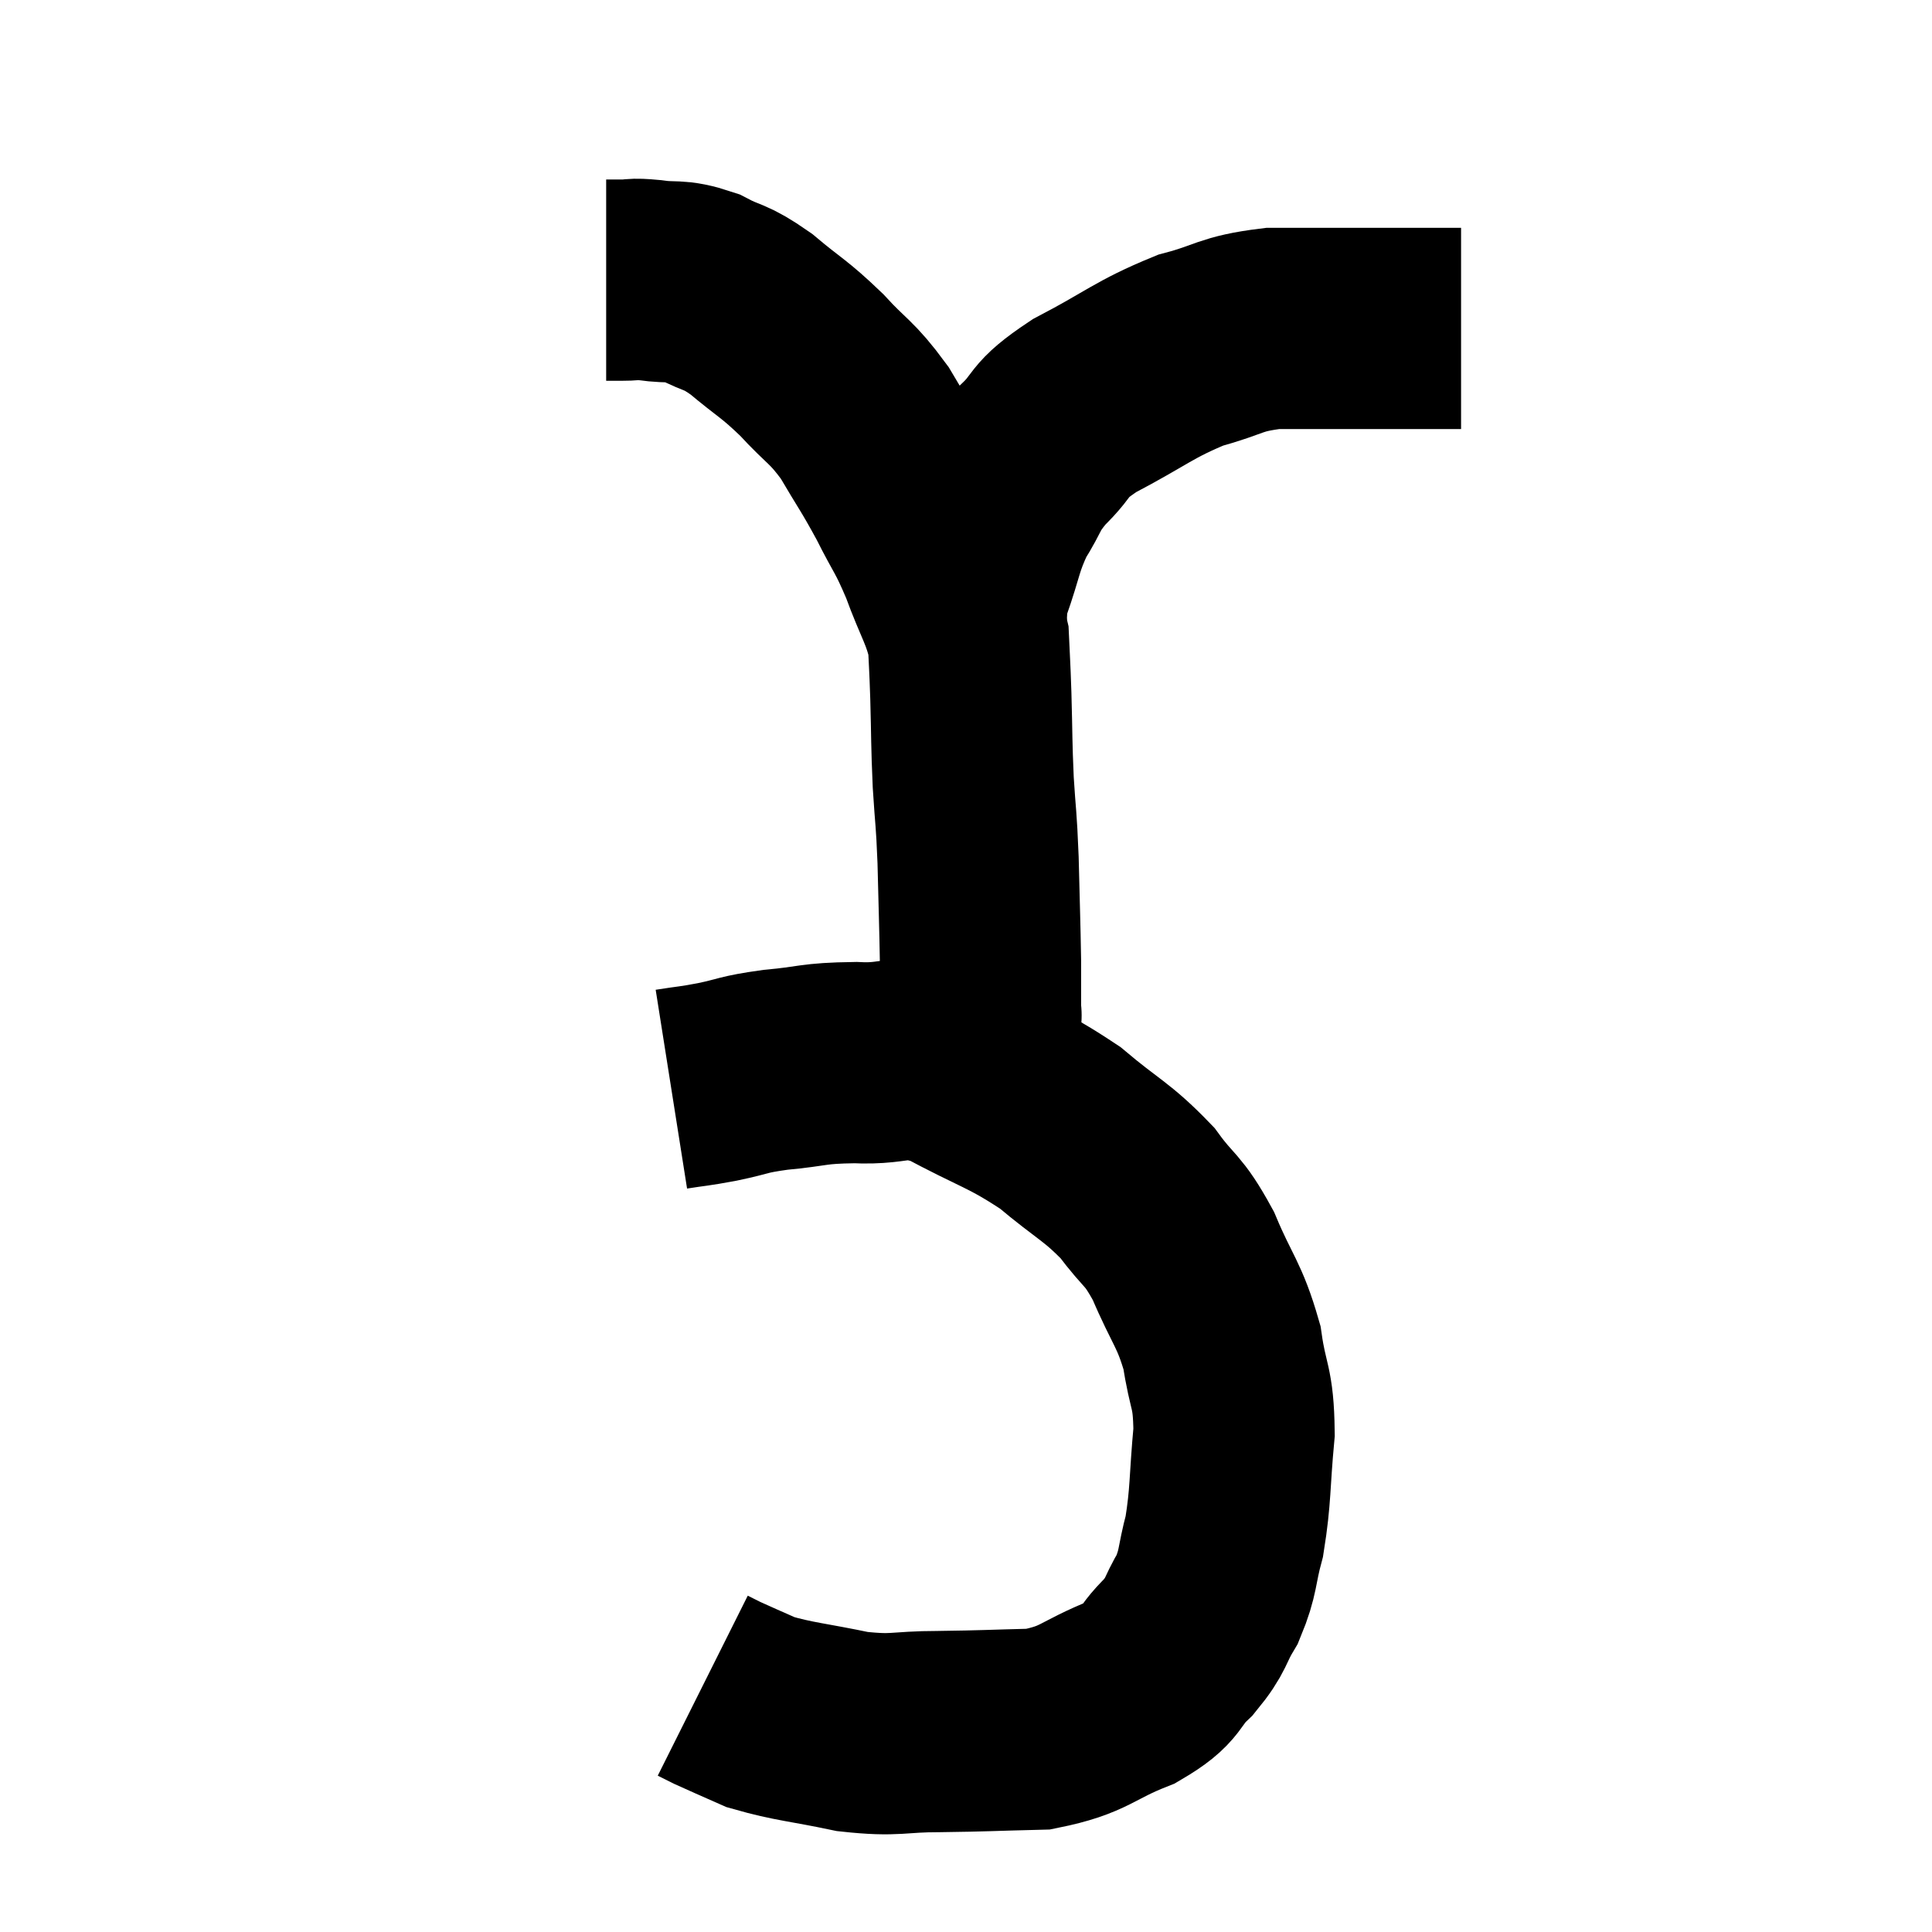 <svg width="48" height="48" viewBox="0 0 48 48" xmlns="http://www.w3.org/2000/svg"><path d="M 16.68 27.06 C 17.25 26.97, 17.175 27, 17.82 26.88 C 18.54 26.73, 18.405 26.7, 19.26 26.58 C 20.25 26.49, 20.16 26.415, 21.24 26.4 C 22.41 26.46, 22.305 26.115, 23.58 26.52 C 24.96 27.27, 25.17 27.24, 26.34 28.02 C 27.3 28.83, 27.495 28.845, 28.26 29.64 C 28.83 30.42, 28.875 30.24, 29.4 31.2 C 29.88 32.34, 30.045 32.385, 30.36 33.48 C 30.51 34.53, 30.645 34.41, 30.66 35.58 C 30.54 36.87, 30.585 37.125, 30.42 38.16 C 30.21 38.94, 30.285 39.03, 30 39.72 C 29.64 40.32, 29.76 40.335, 29.28 40.92 C 28.68 41.49, 28.95 41.55, 28.08 42.06 C 26.94 42.51, 26.985 42.72, 25.8 42.96 C 24.57 42.99, 24.495 43.005, 23.34 43.02 C 22.26 43.02, 22.29 43.14, 21.18 43.02 C 20.04 42.78, 19.74 42.78, 18.9 42.54 C 18.36 42.3, 18.18 42.225, 17.82 42.06 C 17.64 41.97, 17.55 41.925, 17.46 41.88 L 17.46 41.88" fill="none" stroke="black" stroke-width="5"></path><path d="M 15.06 6.96 C 15.27 6.96, 15.21 6.96, 15.48 6.96 C 15.81 6.96, 15.66 6.915, 16.14 6.96 C 16.77 7.05, 16.77 6.93, 17.4 7.14 C 18.03 7.47, 17.97 7.32, 18.66 7.8 C 19.41 8.43, 19.455 8.385, 20.16 9.06 C 20.82 9.78, 20.895 9.705, 21.48 10.5 C 21.99 11.37, 22.035 11.385, 22.5 12.24 C 22.92 13.08, 22.95 13.005, 23.34 13.92 C 23.7 14.91, 23.865 15.06, 24.06 15.9 C 24.09 16.59, 24.09 16.395, 24.12 17.28 C 24.15 18.36, 24.135 18.42, 24.18 19.44 C 24.24 20.4, 24.255 20.25, 24.3 21.36 C 24.33 22.62, 24.345 22.965, 24.36 23.88 C 24.36 24.45, 24.36 24.66, 24.36 25.02 C 24.36 25.17, 24.36 25.245, 24.36 25.32 C 24.36 25.32, 24.36 25.32, 24.36 25.32 C 24.36 25.32, 24.39 25.11, 24.36 25.32 C 24.3 25.74, 24.27 25.95, 24.24 26.16 C 24.24 26.16, 24.24 26.16, 24.24 26.16 C 24.24 26.16, 24.24 26.16, 24.24 26.16 C 24.24 26.16, 24.255 26.115, 24.24 26.16 L 24.18 26.34" fill="none" stroke="black" stroke-width="5"></path><path d="M 24 15.3 C 24.06 14.91, 23.925 15.18, 24.12 14.52 C 24.45 13.59, 24.405 13.455, 24.78 12.66 C 25.2 12, 25.08 11.985, 25.62 11.34 C 26.28 10.71, 25.95 10.74, 26.94 10.08 C 28.26 9.39, 28.41 9.18, 29.58 8.7 C 30.6 8.43, 30.525 8.295, 31.62 8.16 C 32.79 8.16, 33.075 8.16, 33.96 8.16 C 34.56 8.16, 34.575 8.16, 35.16 8.16 C 35.73 8.16, 36.015 8.16, 36.3 8.16 L 36.3 8.16" fill="none" stroke="black" stroke-width="5"></path></svg>